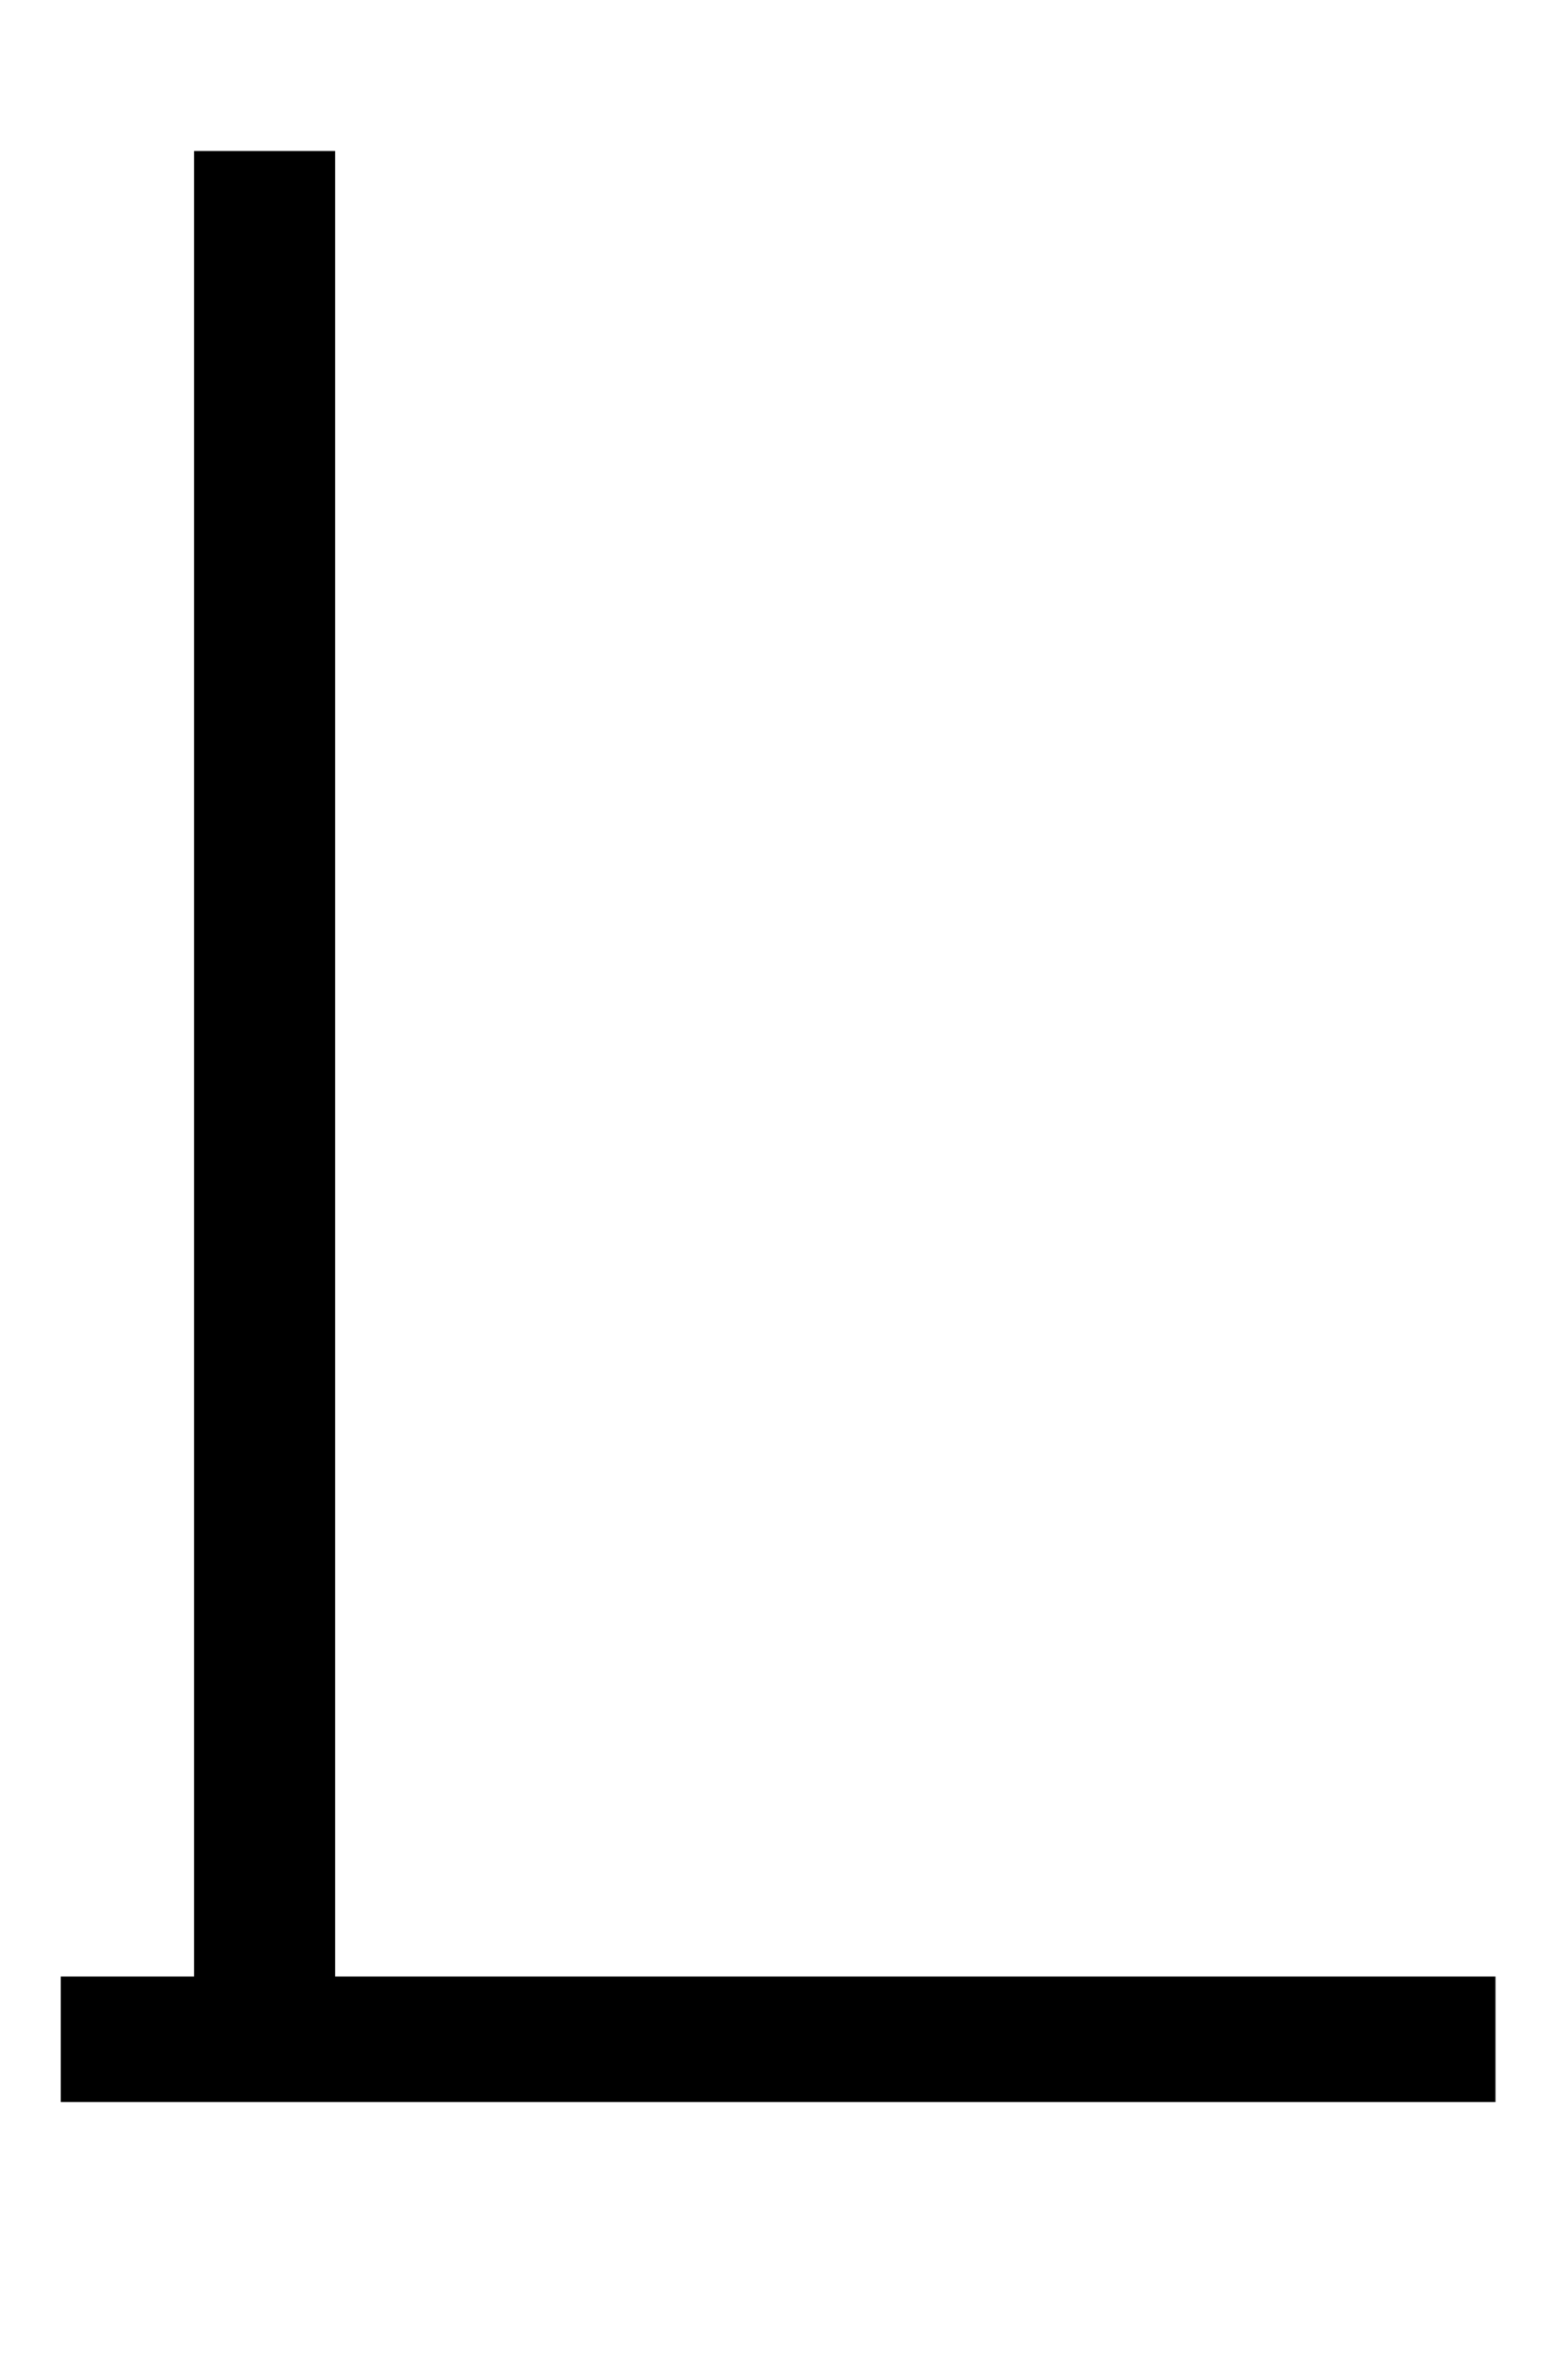 <svg version="1.2" xmlns="http://www.w3.org/2000/svg" viewBox="0 0 800 1200" width="800" height="1200">
	<title>Новый проект</title>
	<style>
		.s0 { fill: #000000 } 
	</style>
	<path id="Background" class="s0" d="m31 1008h732v64h-732z"/>
	<path id="форма 1" class="s0" d="m99 77h72v936h-72z"/>
</svg>